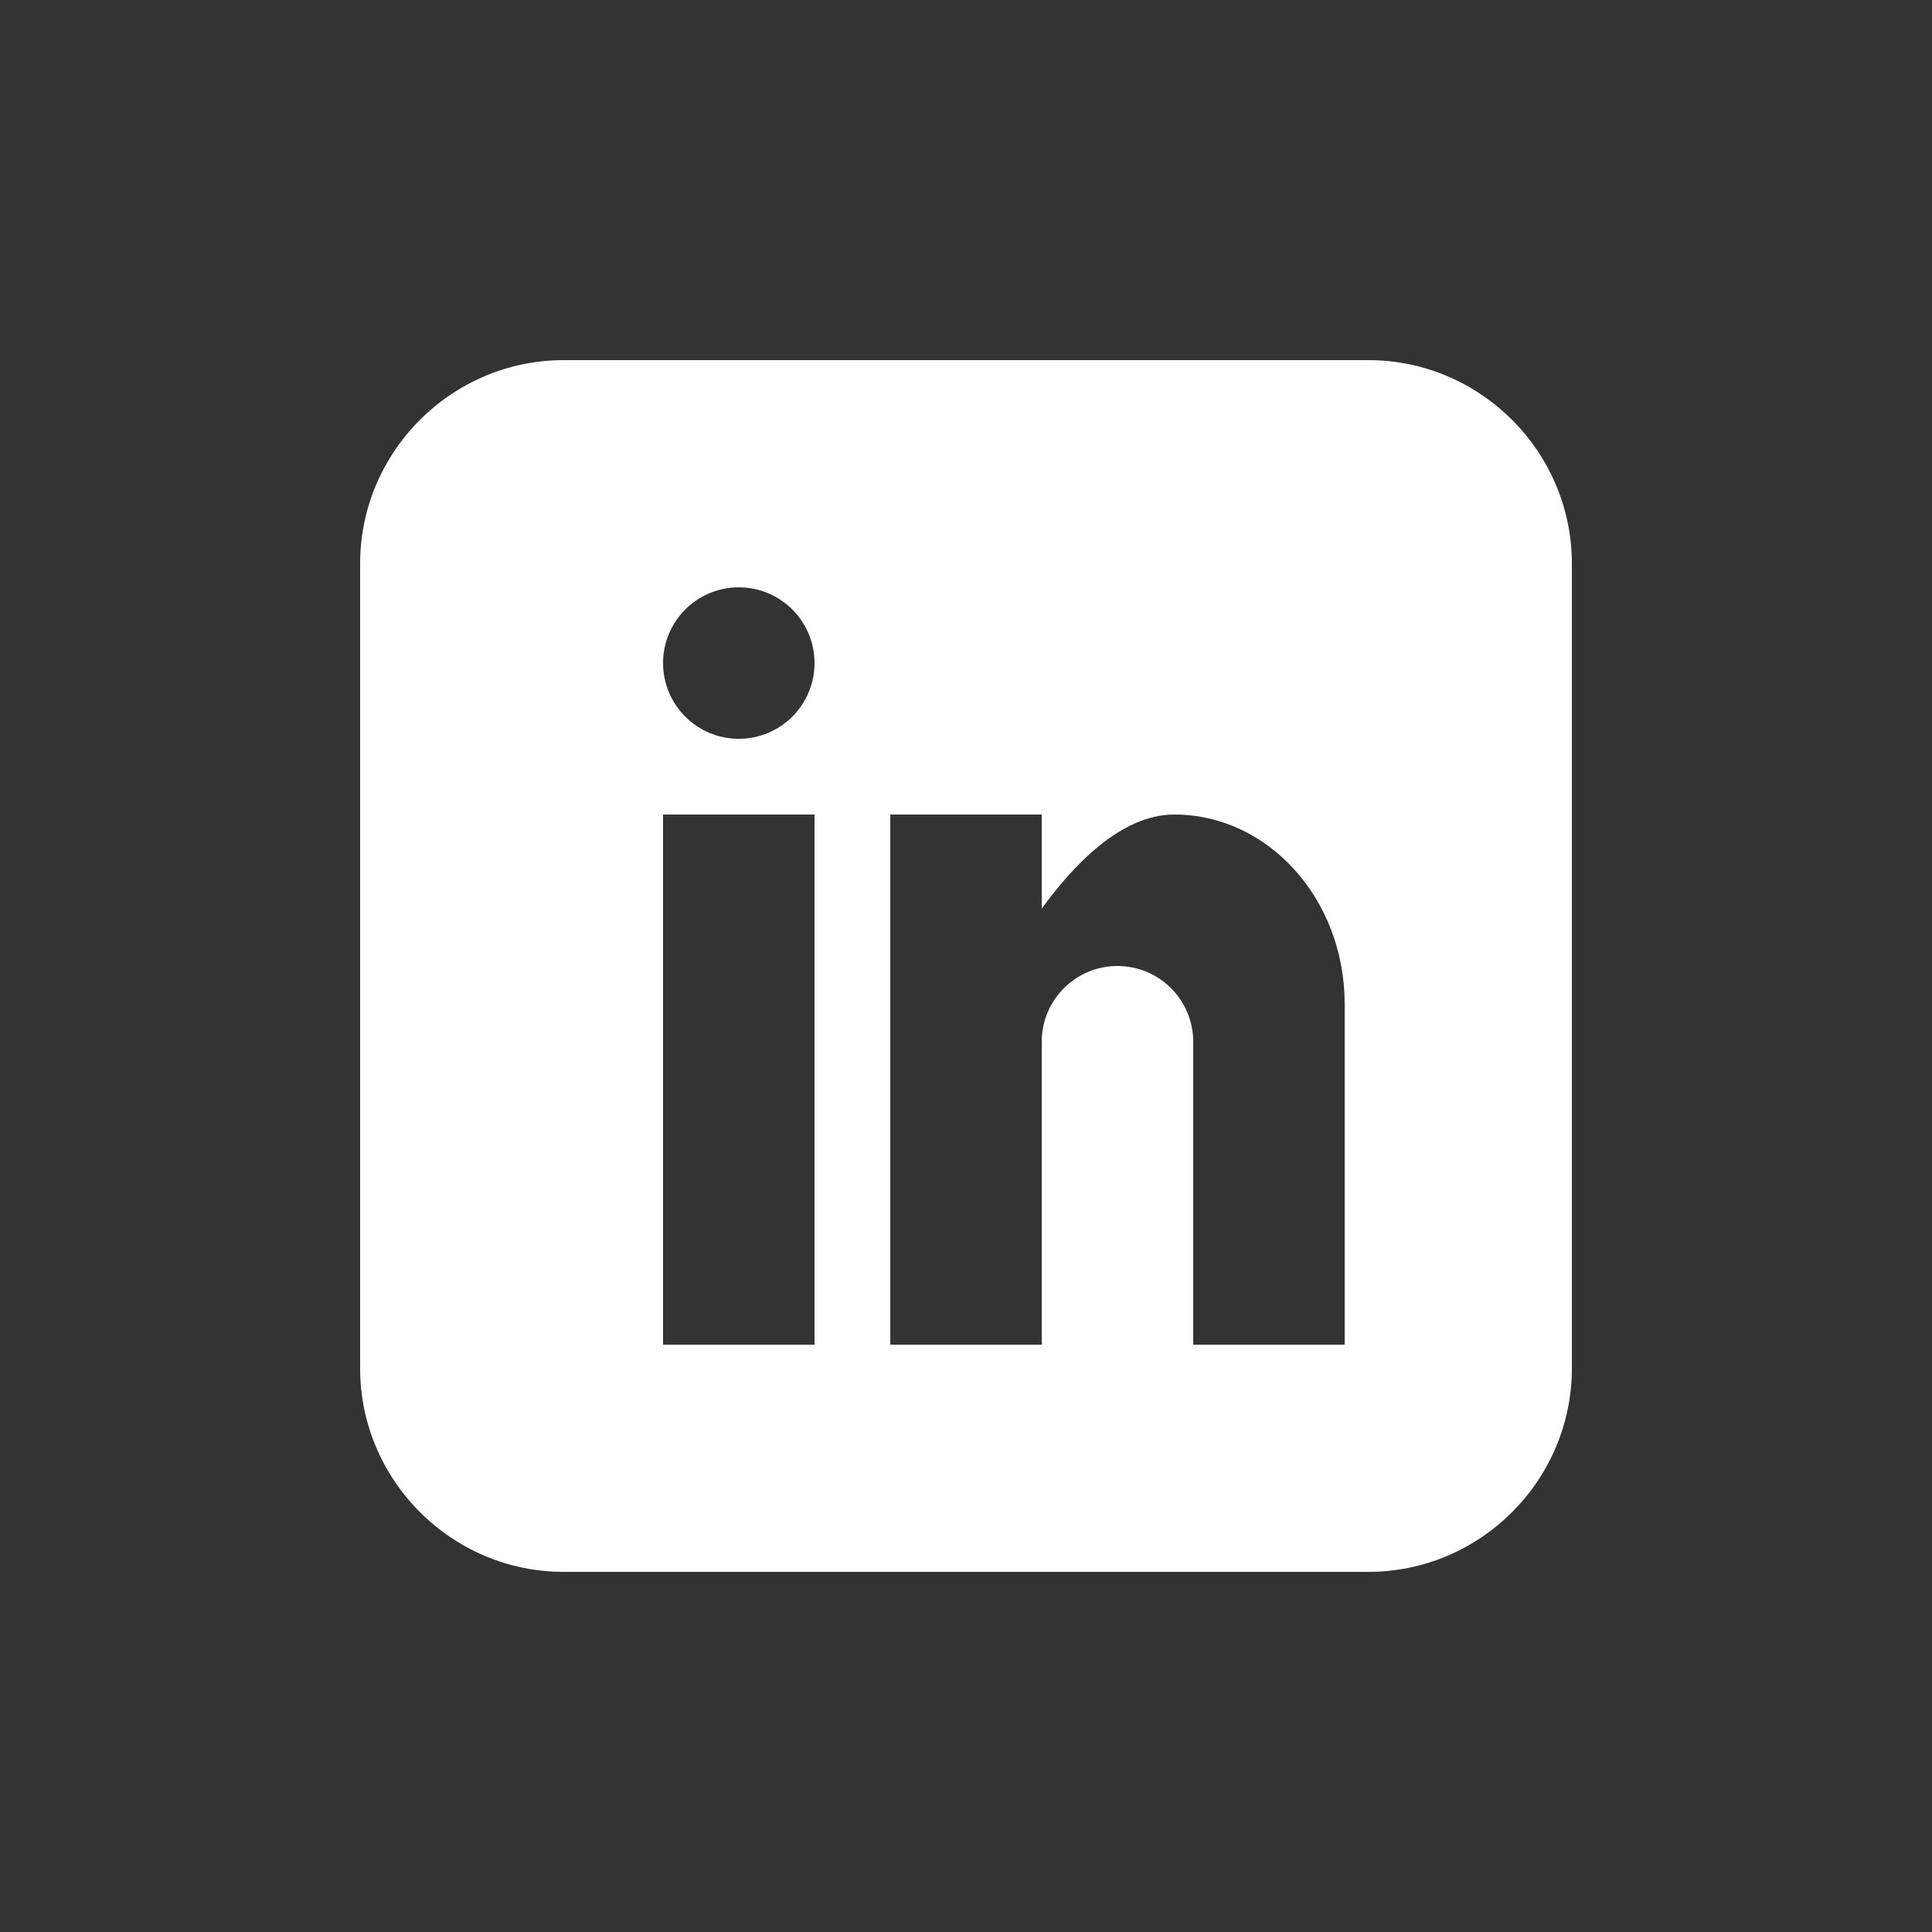 <svg class="custom-icon" xmlns="http://www.w3.org/2000/svg" viewBox="0 0 100 100" style="height:100px;width:100px"><rect x="0" y="0" width="100" height="100" fill="#333333" stroke="none"/><path class="inner-shape" d="M70.825 18.64h-41.65c-5.794 0-10.535 4.74-10.535 10.535v41.65c0 5.794 4.74 10.535 10.535 10.535h41.65c5.794 0 10.535-4.74 10.535-10.535v-41.65c0-5.794-4.74-10.535-10.535-10.535zM42.16 69.6h-7.84V42.16h7.84V69.6zm-3.92-31.36c-2.165 0-3.92-1.755-3.92-3.92s1.755-3.92 3.92-3.92 3.92 1.755 3.92 3.92-1.755 3.92-3.92 3.92zM69.6 69.6h-7.84V53.92c0-2.165-1.755-3.92-3.92-3.92s-3.92 1.755-3.92 3.92V69.6h-7.84V42.16h7.84v4.868c1.617-2.22 4.09-4.868 6.86-4.868 4.872 0 8.82 4.388 8.82 9.8V69.6z" fill="#fff"/></svg>